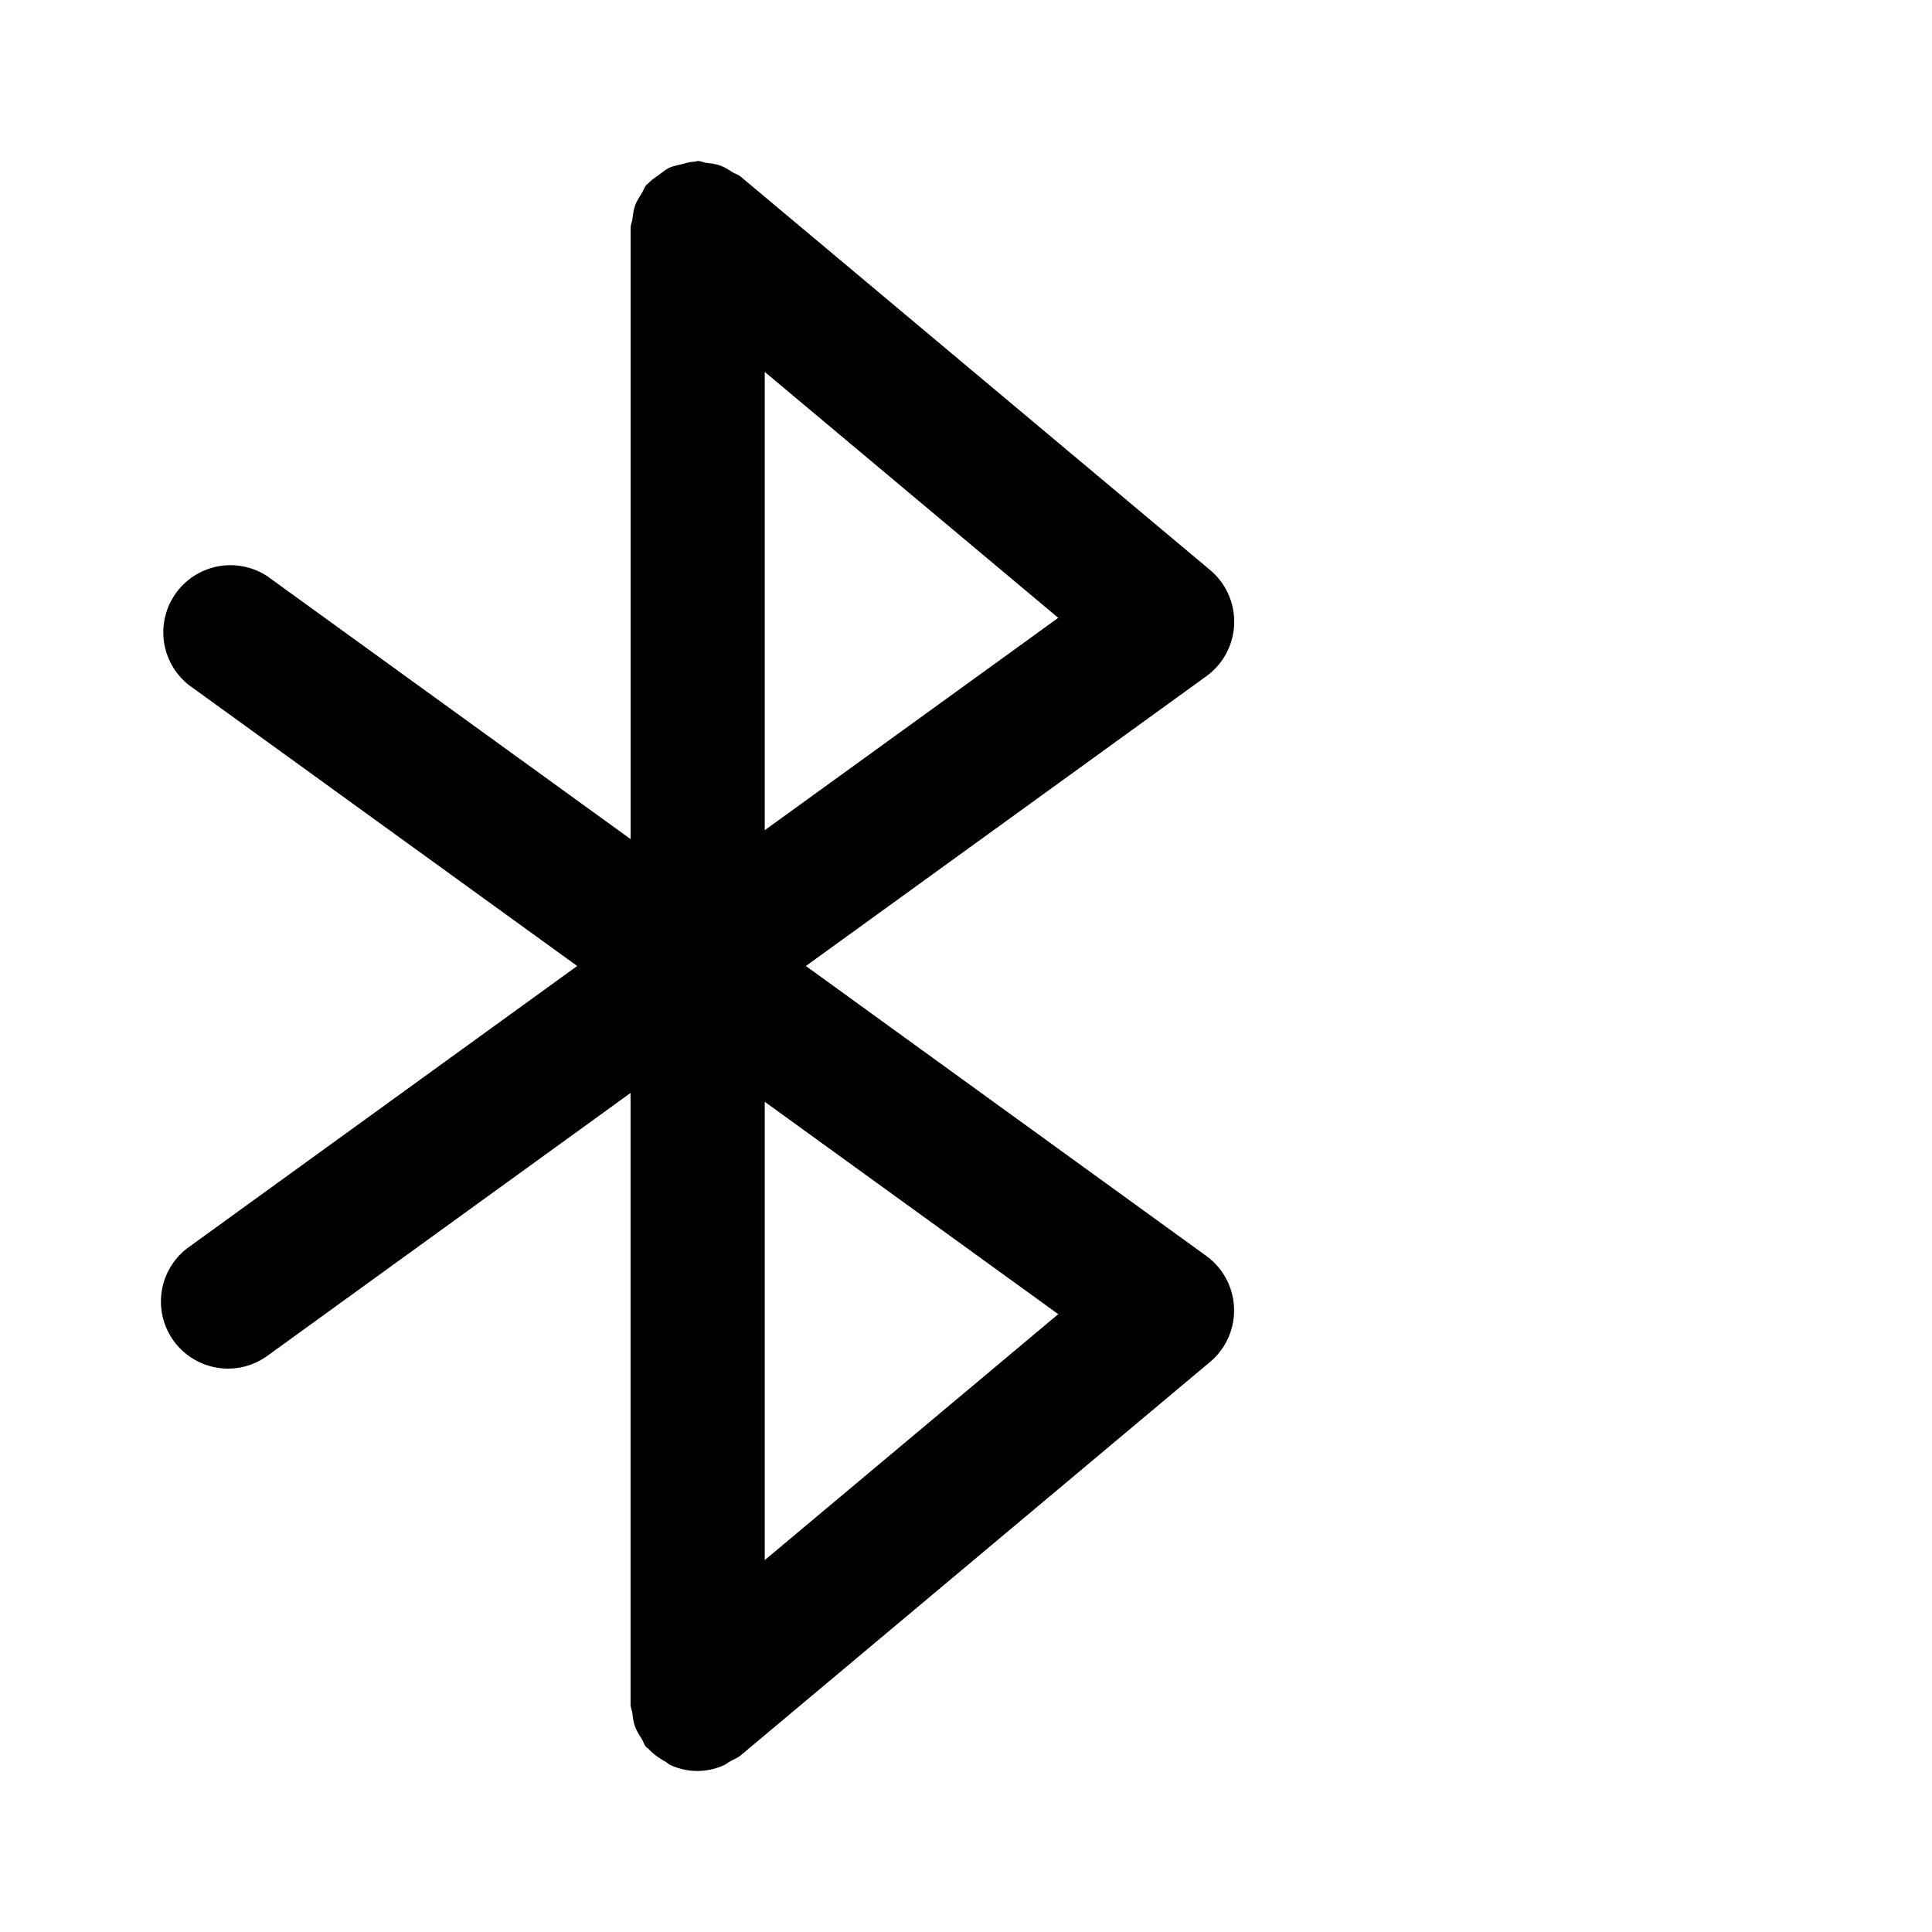 <svg xmlns="http://www.w3.org/2000/svg" fill="none" viewBox="0 0 24 24"><path fill="currentColor" fill-rule="evenodd" d="M14.989 8.398 10.011 12l4.976 3.603a.836.836 0 0 1 .048 1.313l-5.834 4.89c-.04.033-.087.05-.13.074-.035.02-.065.045-.103.059a.83.83 0 0 1-.302.061.82.82 0 0 1-.336-.073c-.025-.01-.044-.032-.068-.046a.8.8 0 0 1-.208-.158c-.008-.008-.02-.012-.027-.02-.026-.031-.035-.068-.055-.101-.031-.05-.062-.097-.083-.153-.02-.056-.026-.112-.034-.17-.006-.038-.022-.072-.022-.112v-7.59l-4.512 3.266a.833.833 0 1 1-.977-1.35L7.17 12 2.345 8.509a.834.834 0 0 1 .977-1.35l4.512 3.265v-7.59c0-.04.016-.074.022-.112.008-.058.014-.115.034-.17.02-.056.052-.103.083-.153.02-.033.03-.07.055-.1.008-.01.02-.014.028-.024.04-.043.088-.073.136-.108.041-.03.08-.063.125-.084.043-.02.091-.028.139-.04.059-.015.115-.033.176-.035.012-.001.022-.008.035-.008.038 0 .071.018.108.023.06.007.117.014.175.035.054.02.1.05.149.081.034.02.072.03.103.056l5.834 4.889a.837.837 0 0 1-.047 1.314ZM9.5 19.38l3.646-3.055L9.5 13.687v5.693Zm0-14.76v5.693l3.646-2.638L9.5 4.62Z" clip-rule="evenodd"/></svg>